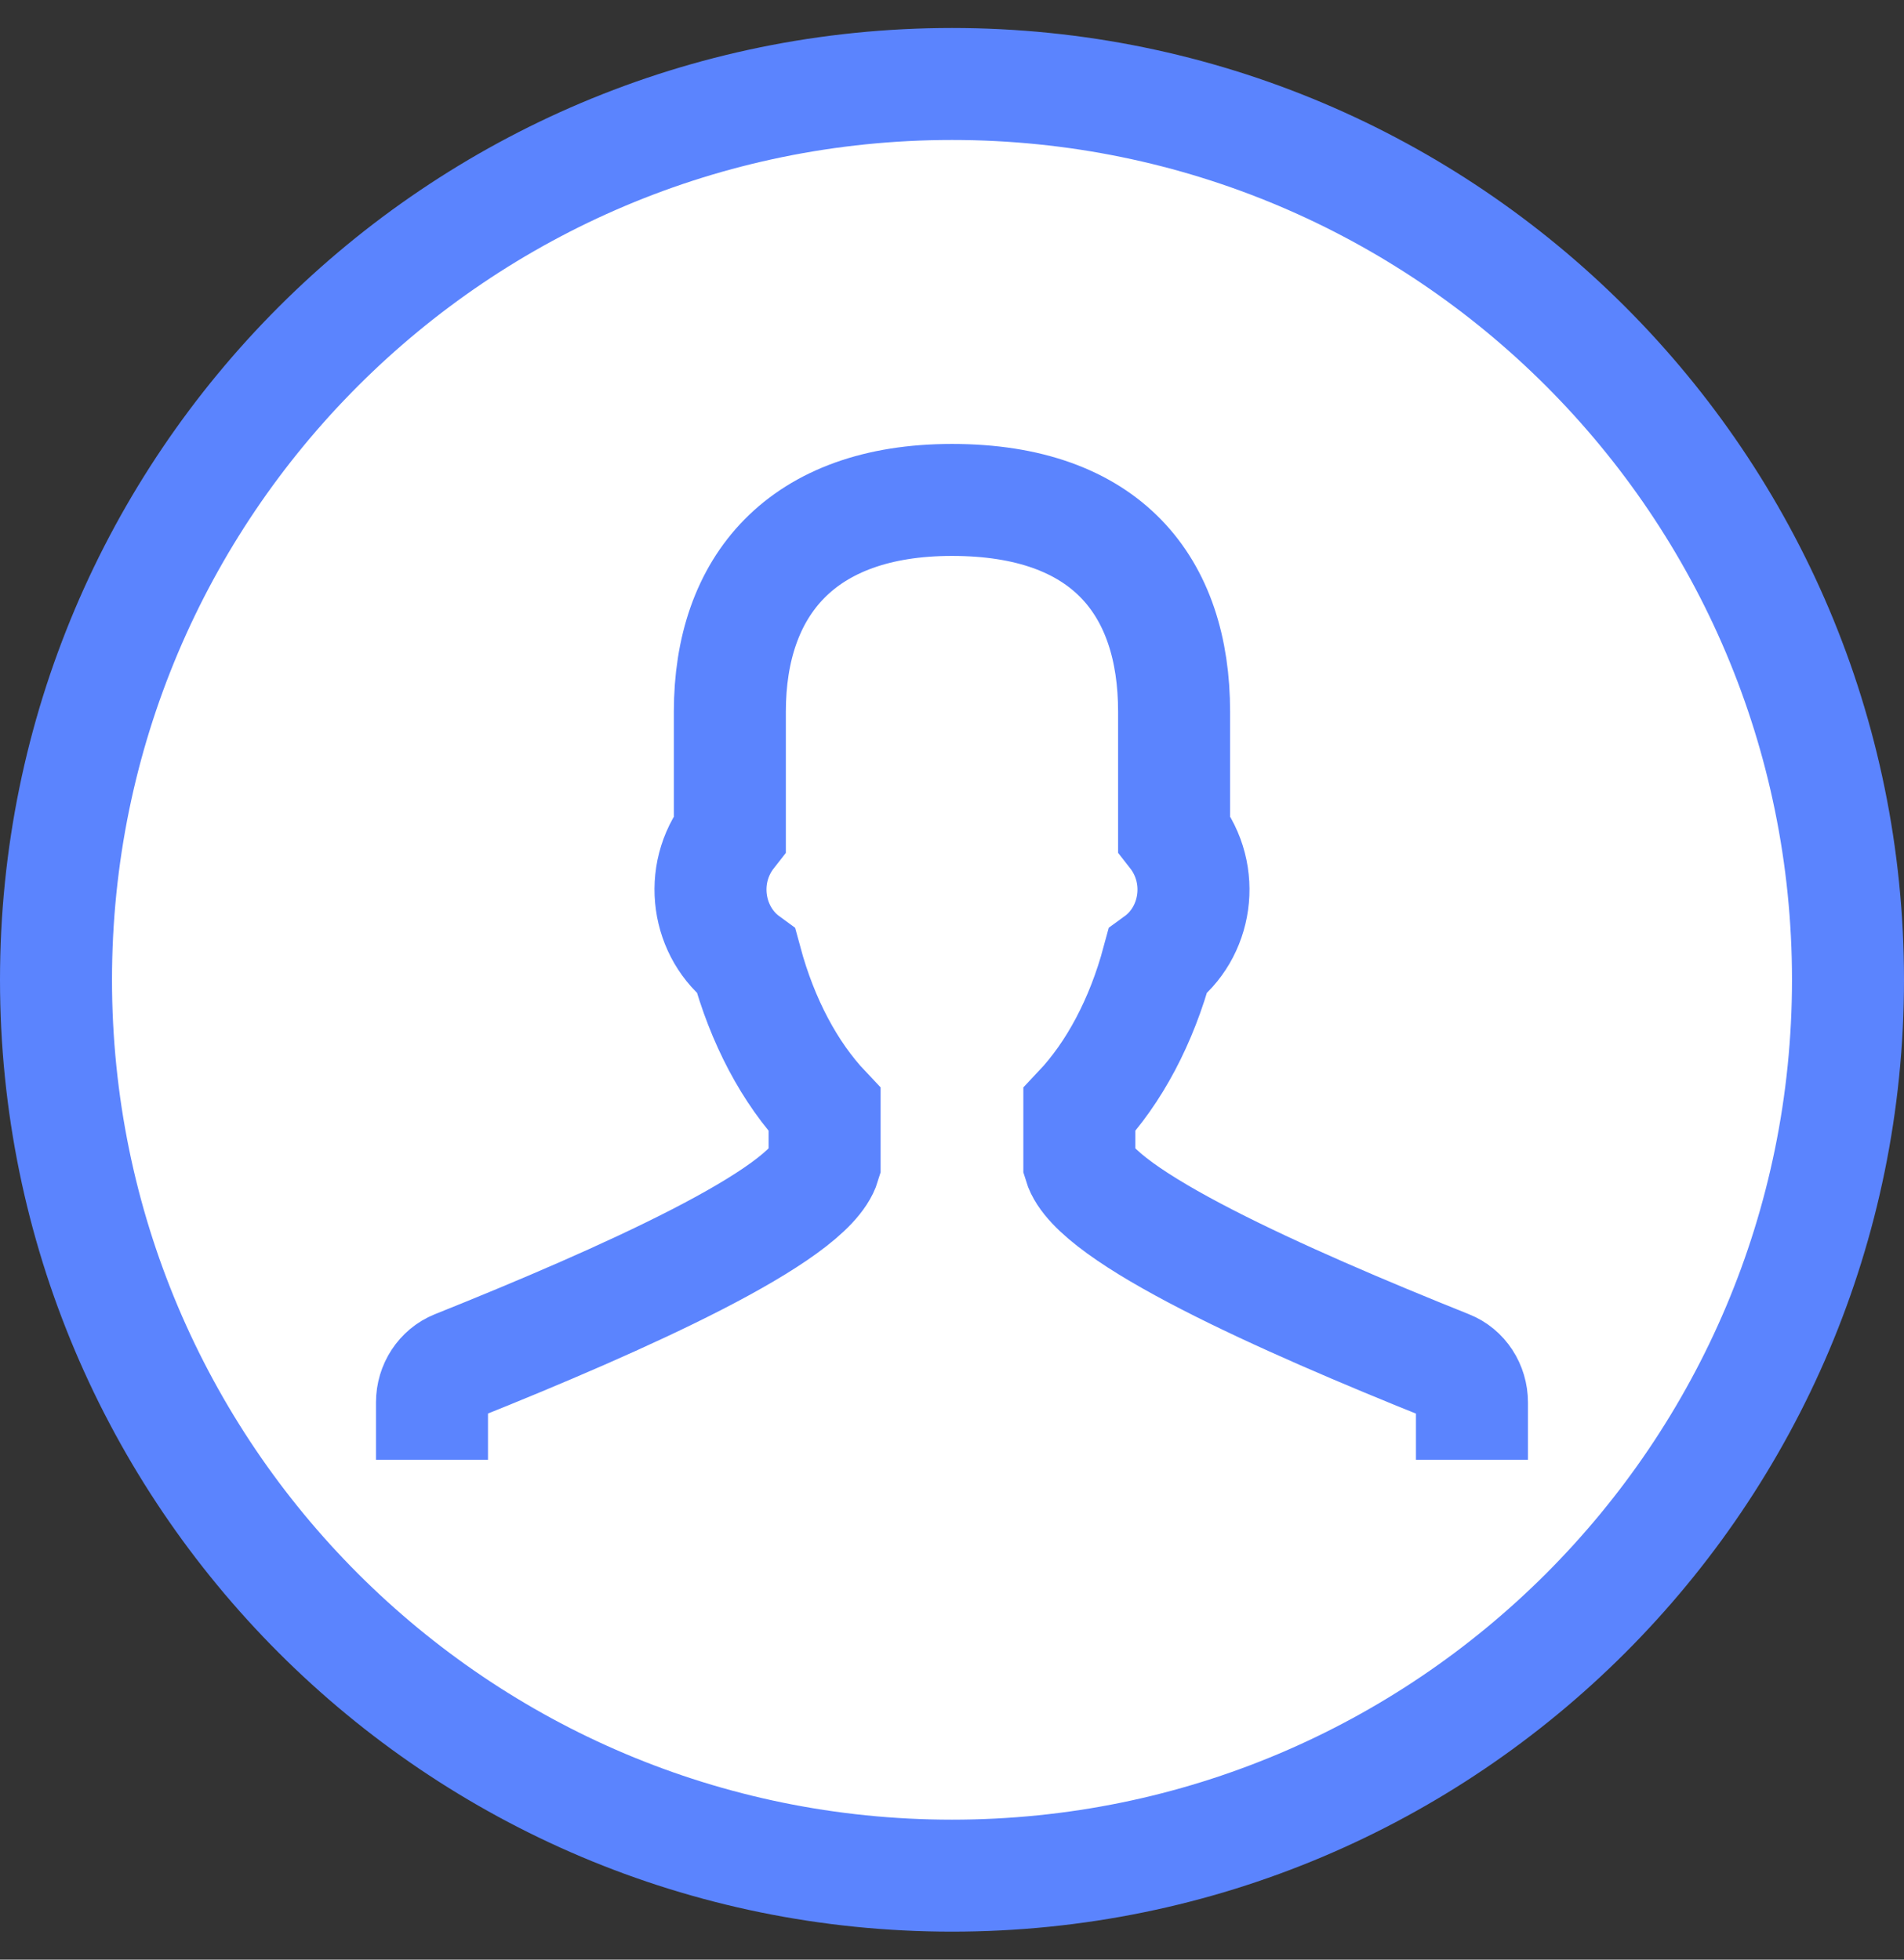 <svg width="34" height="35" viewBox="0 0 34 35" fill="none" xmlns="http://www.w3.org/2000/svg">
<rect x="0" y="0" width="34" height="35" fill="#333333" stroke="none"/>
<path d="M17 33.5C25.837 33.5 33 26.337 33 17.5C33 8.663 25.837 1.5 17 1.5C8.163 1.5 1 8.663 1 17.5C1 26.337 8.163 33.5 17 33.5Z" fill="white" stroke="#5B84FE" stroke-width="2"/>
<path d="M26.285 26.072V25.048C26.285 24.761 26.117 24.503 25.862 24.402C22.872 23.204 19.553 21.717 19.274 20.791V19.819C19.894 19.162 20.384 18.244 20.673 17.171C21.369 16.665 21.542 15.622 20.966 14.887V12.712C20.966 10.466 19.759 8.929 17 8.929C14.312 8.929 13.033 10.466 13.033 12.712V14.888C12.458 15.621 12.631 16.664 13.325 17.171C13.615 18.244 14.104 19.162 14.725 19.819V20.791C14.447 21.716 11.127 23.203 8.137 24.401C7.883 24.504 7.714 24.76 7.714 25.047V26.072" fill="white"/>
<path d="M26.285 26.072V25.048C26.285 24.761 26.117 24.503 25.862 24.402C22.872 23.204 19.553 21.717 19.274 20.791V19.819C19.894 19.162 20.384 18.244 20.673 17.171C21.369 16.665 21.542 15.622 20.966 14.887V12.712C20.966 10.466 19.759 8.929 17 8.929C14.312 8.929 13.033 10.466 13.033 12.712V14.888C12.458 15.621 12.631 16.664 13.325 17.171C13.615 18.244 14.104 19.162 14.725 19.819V20.791C14.447 21.716 11.127 23.203 8.137 24.401C7.883 24.504 7.714 24.76 7.714 25.047V26.072" stroke="#5B84FE" stroke-width="2"/>
</svg>

